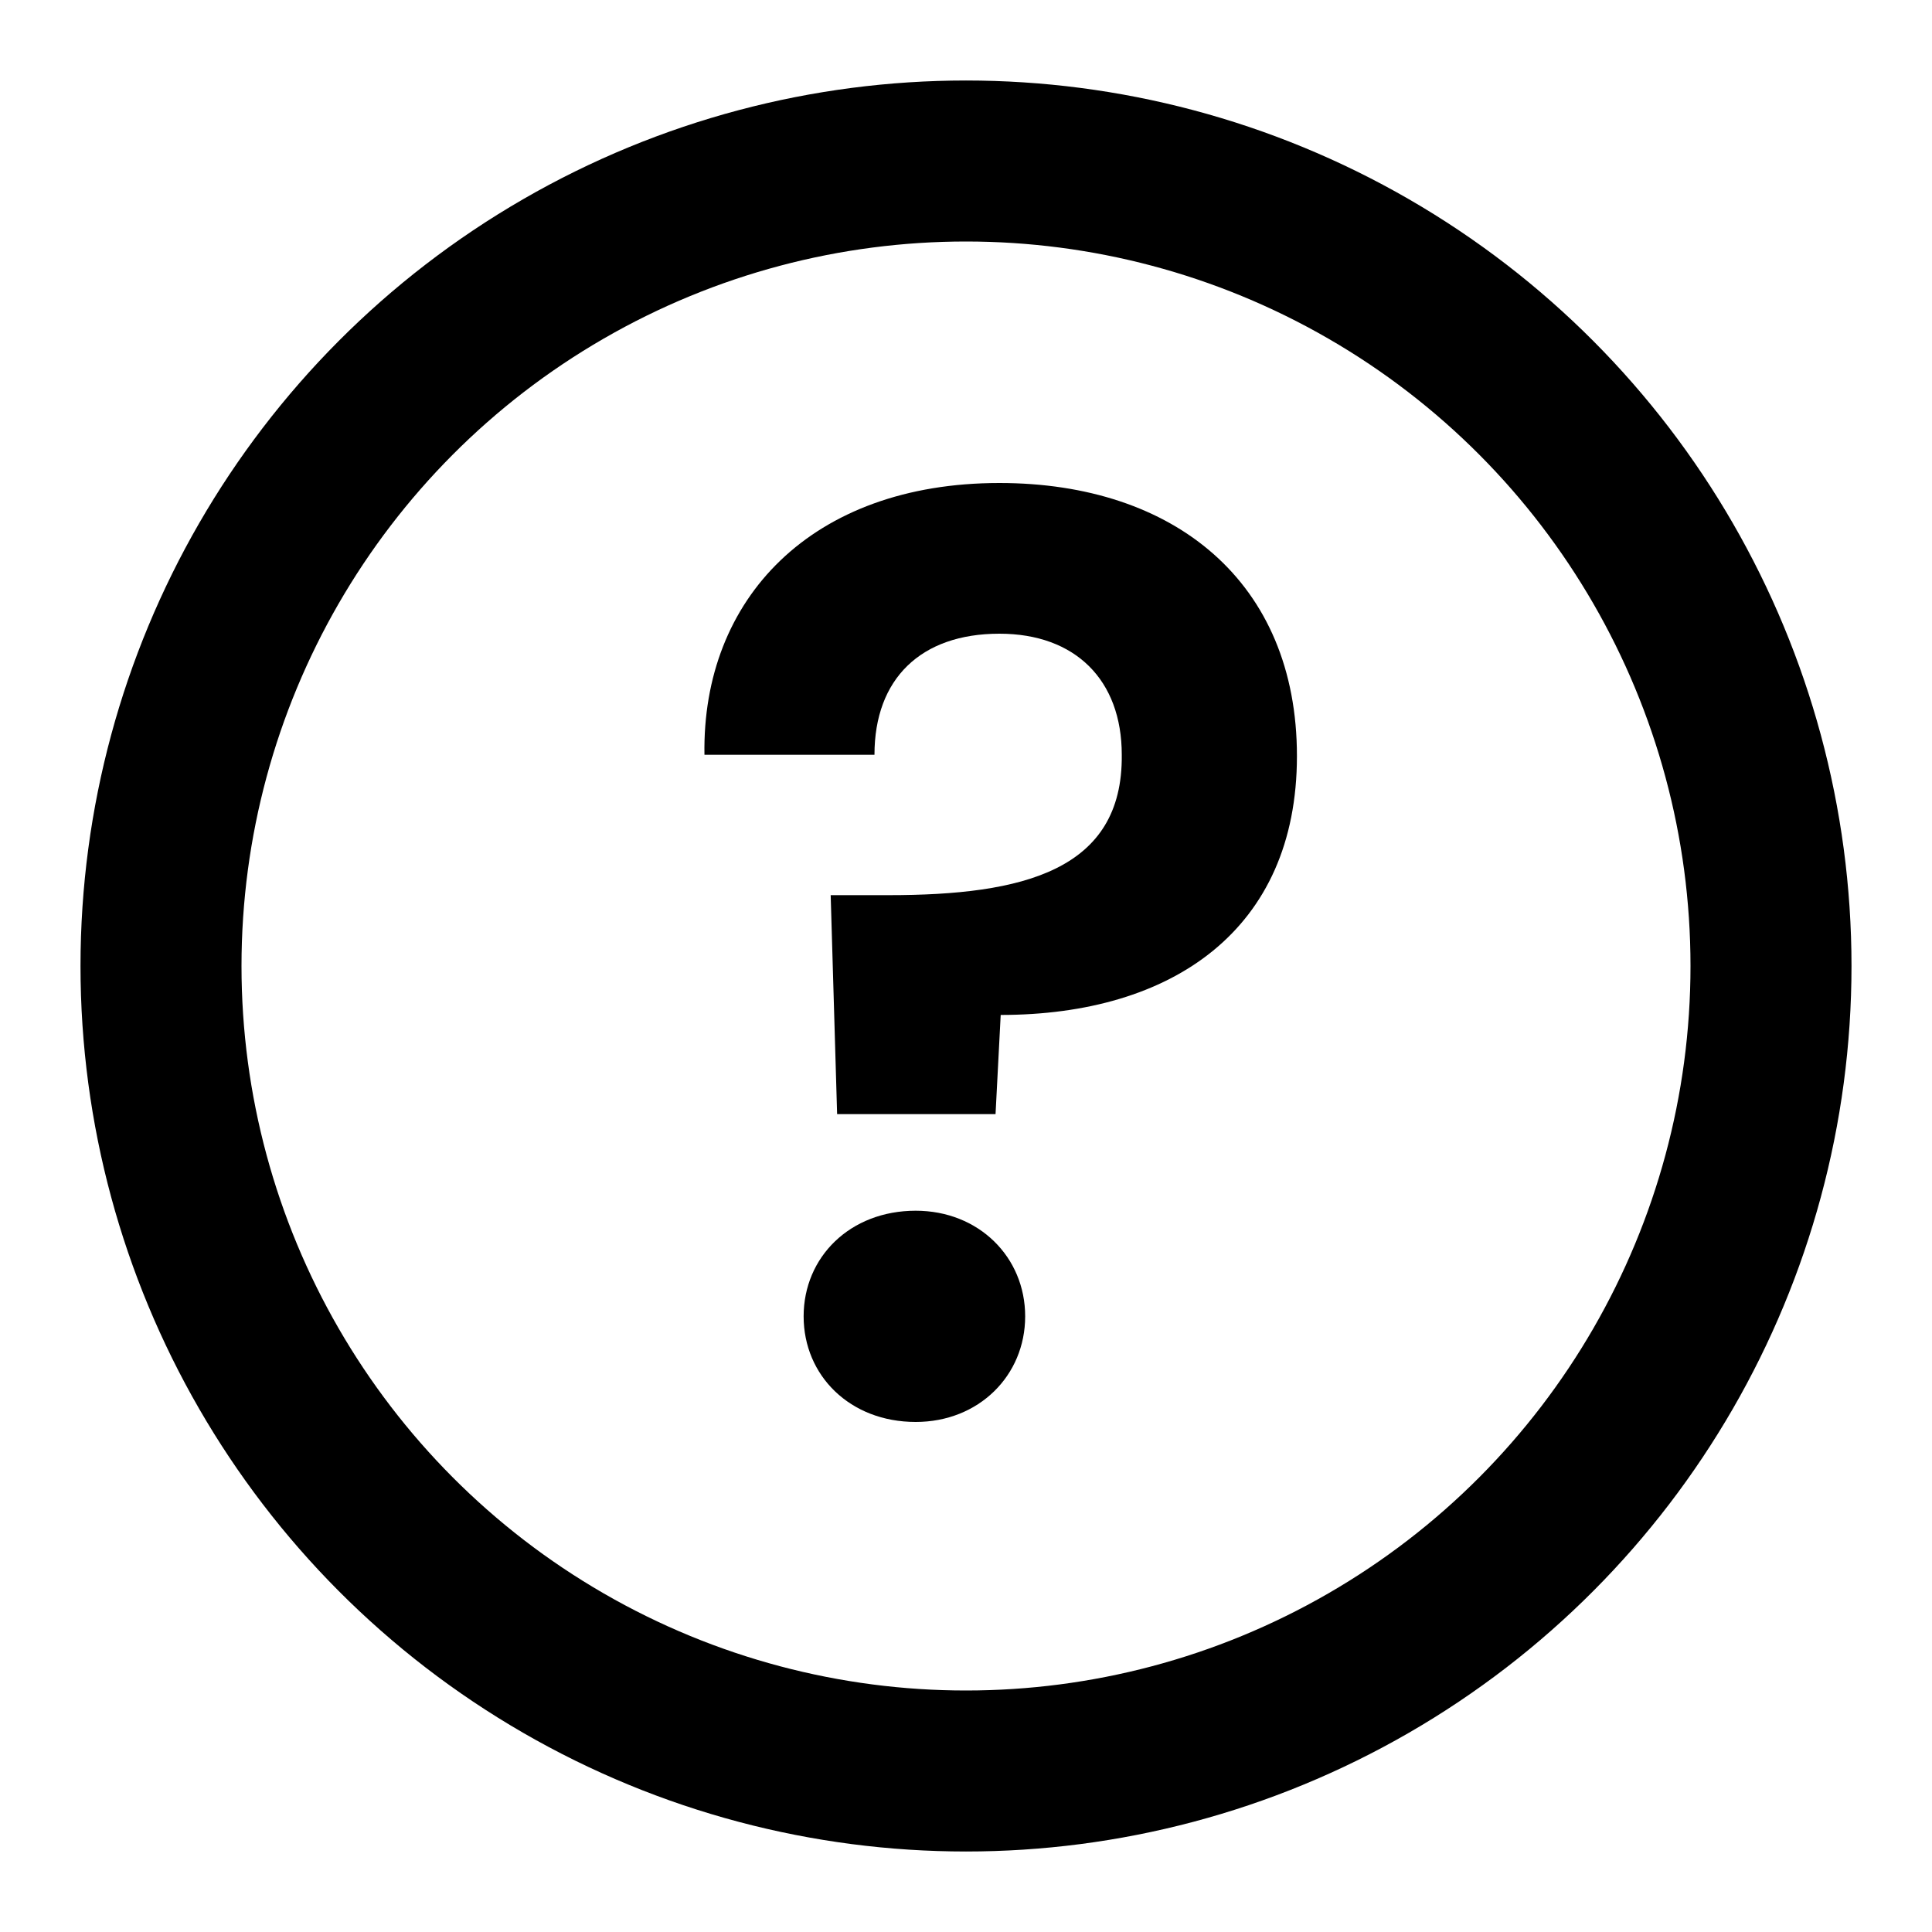 <svg width="24" height="24" viewBox="0 0 24 24" fill="none" xmlns="http://www.w3.org/2000/svg">
<circle cx="12" cy="12" r="10" stroke="black" stroke-width="2"/>
<path d="M8.751 9.376H10.863C10.863 8.432 11.439 7.872 12.415 7.872C13.359 7.872 13.935 8.448 13.935 9.376C13.951 10.816 12.703 11.12 11.039 11.12H10.319L10.399 13.84H12.367L12.431 12.608C14.559 12.608 16.111 11.552 16.111 9.392C16.111 7.232 14.591 6 12.415 6C10.079 6 8.719 7.44 8.751 9.376ZM12.735 16.352C12.735 15.616 12.159 15.04 11.375 15.04C10.559 15.04 9.983 15.616 9.983 16.352C9.983 17.088 10.559 17.664 11.375 17.664C12.159 17.664 12.735 17.088 12.735 16.352Z" fill="black"/>
</svg>

